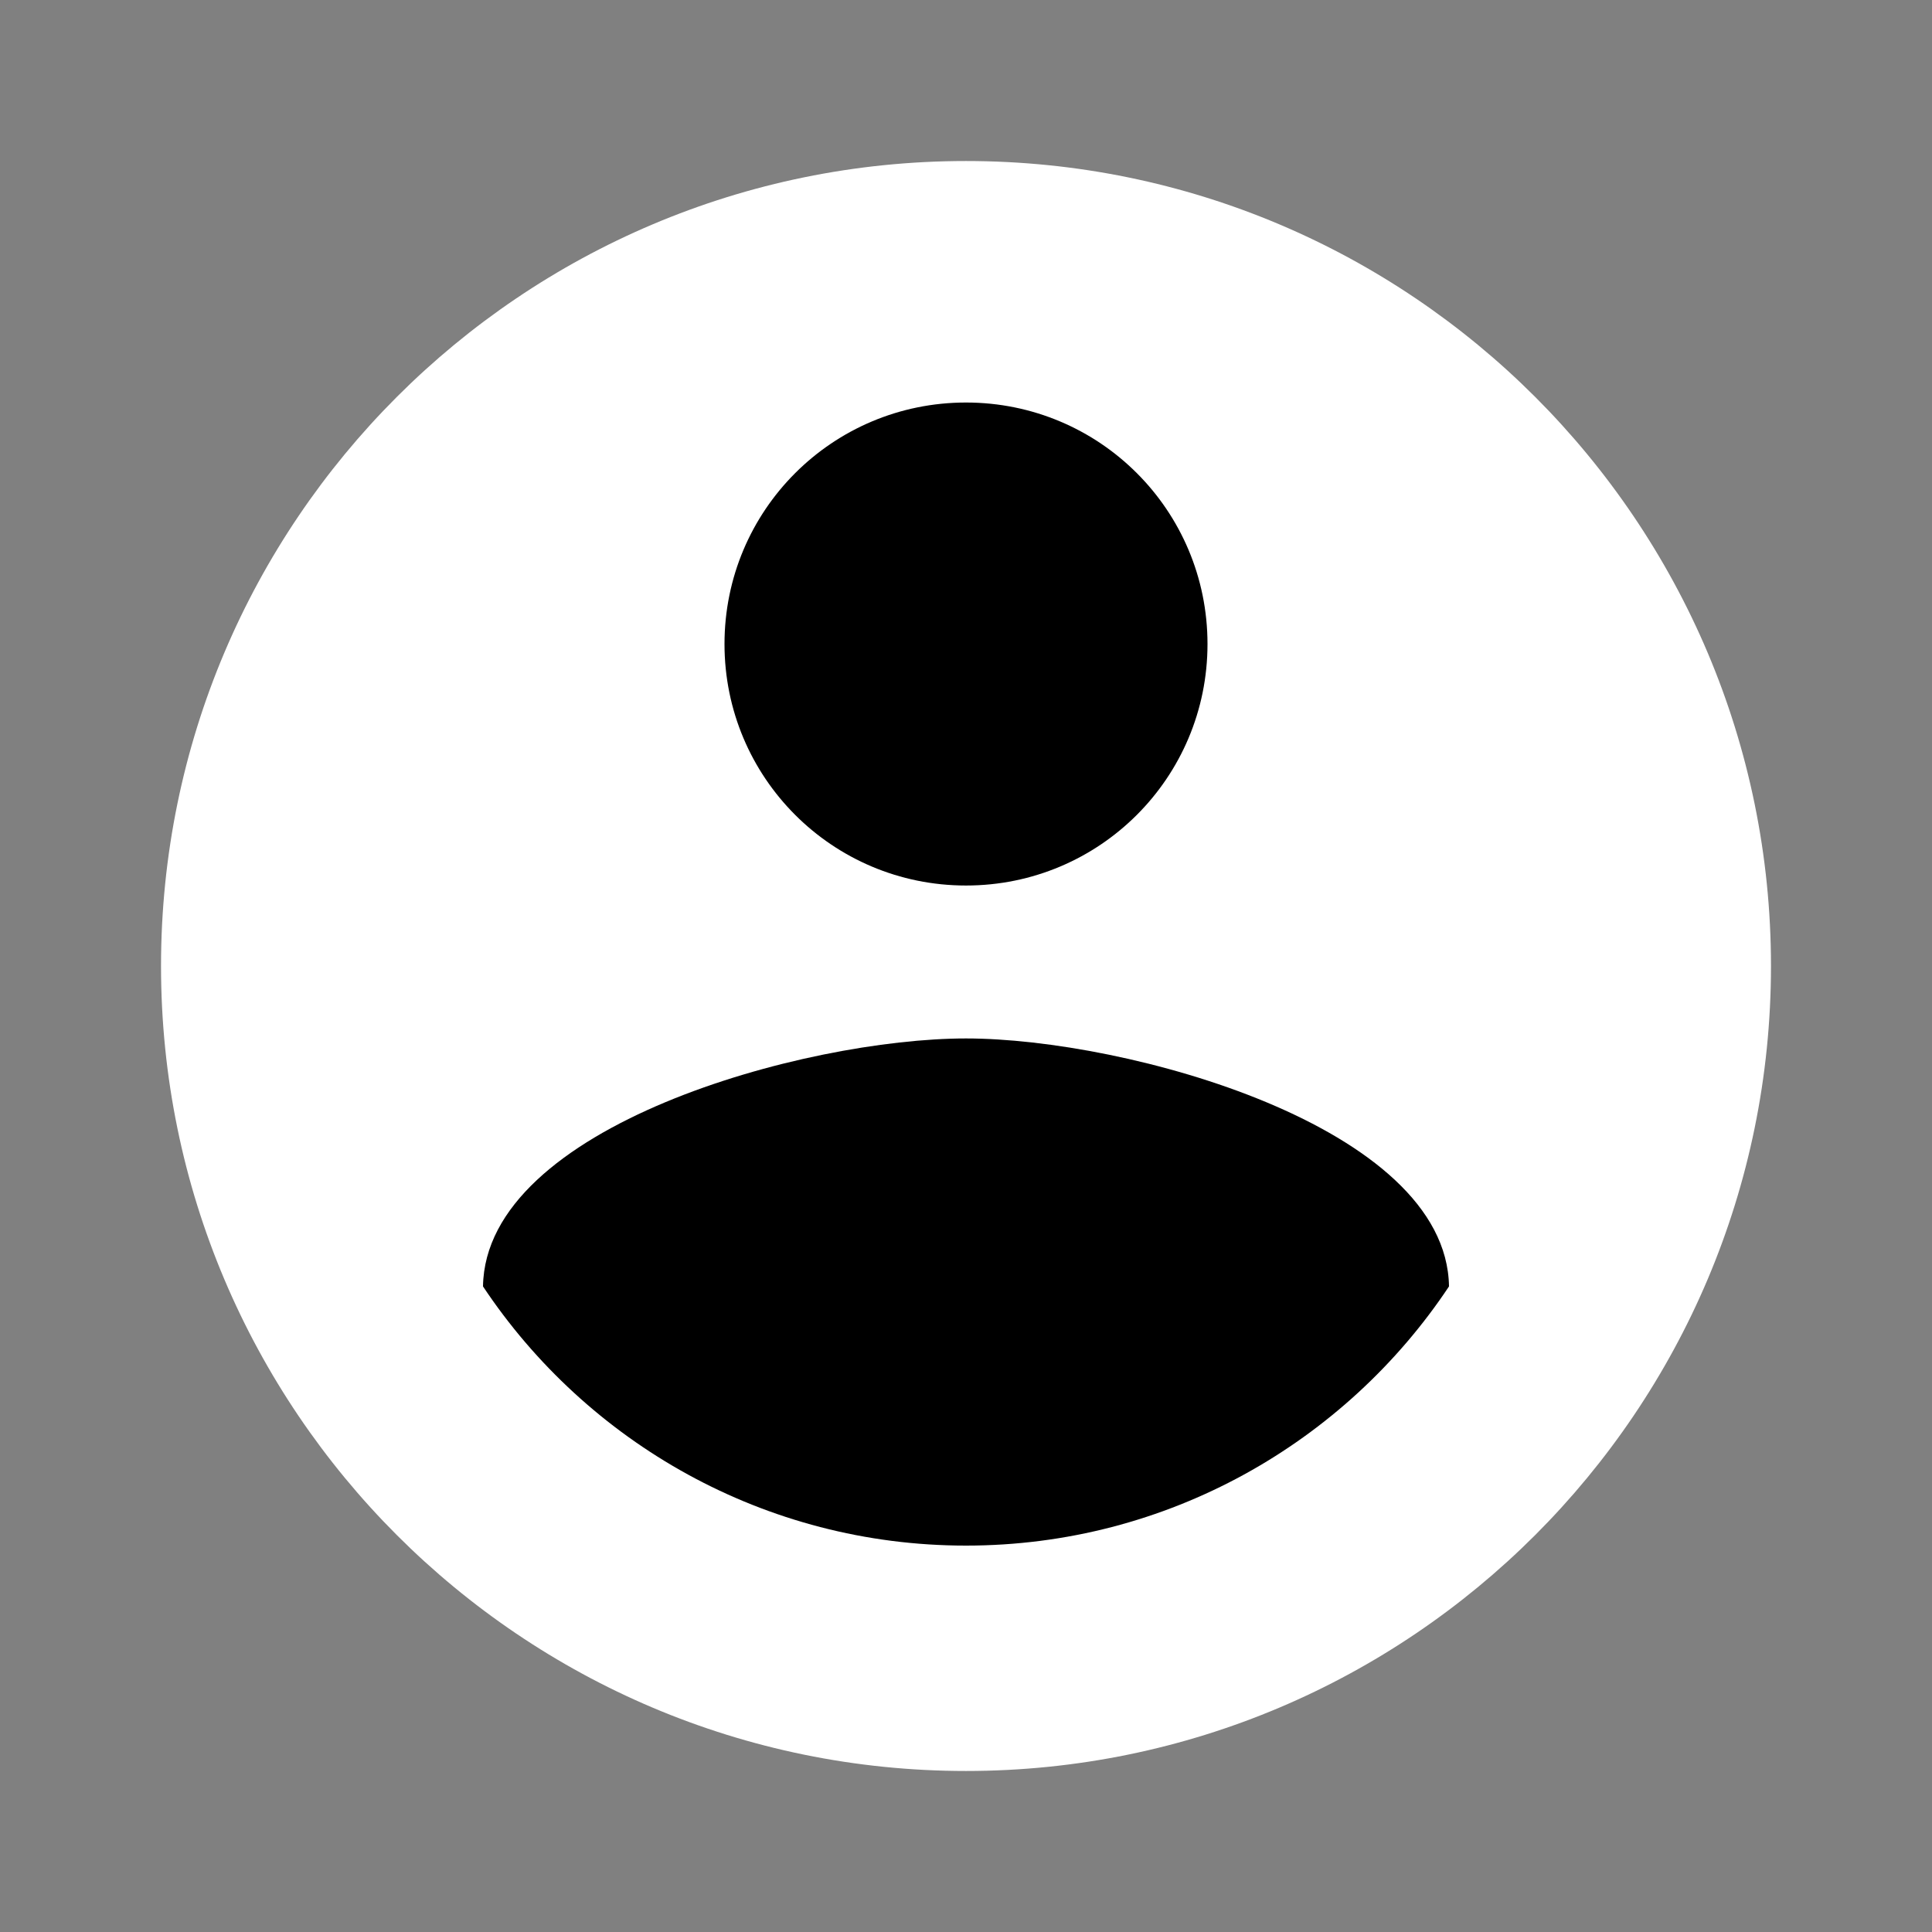 <svg xmlns="http://www.w3.org/2000/svg" width="32" height="32" viewBox="0 0 32 32">
    <rect x="0" y="0" width="32" height="32" fill="#808080" stroke="none"/>
    <g fill-rule="evenodd">
        <path fill="#FFF" fill-rule="nonzero" d="M16 2.667C8.64 2.667 2.667 8.64 2.667 16S8.64 29.333 16 29.333 29.333 23.36 29.333 16 23.36 2.667 16 2.667z"/>
        <path fill-rule="nonzero" d="M16 25.6c-3.333 0-6.28-1.707-8-4.293.04-2.654 5.333-4.107 8-4.107 2.653 0 7.96 1.453 8 4.107-1.72 2.586-4.667 4.293-8 4.293zM16 6.667c2.213 0 4 1.786 4 4 0 2.213-1.787 4-4 4s-4-1.787-4-4c0-2.214 1.787-4 4-4z"/>
    </g>
</svg>
